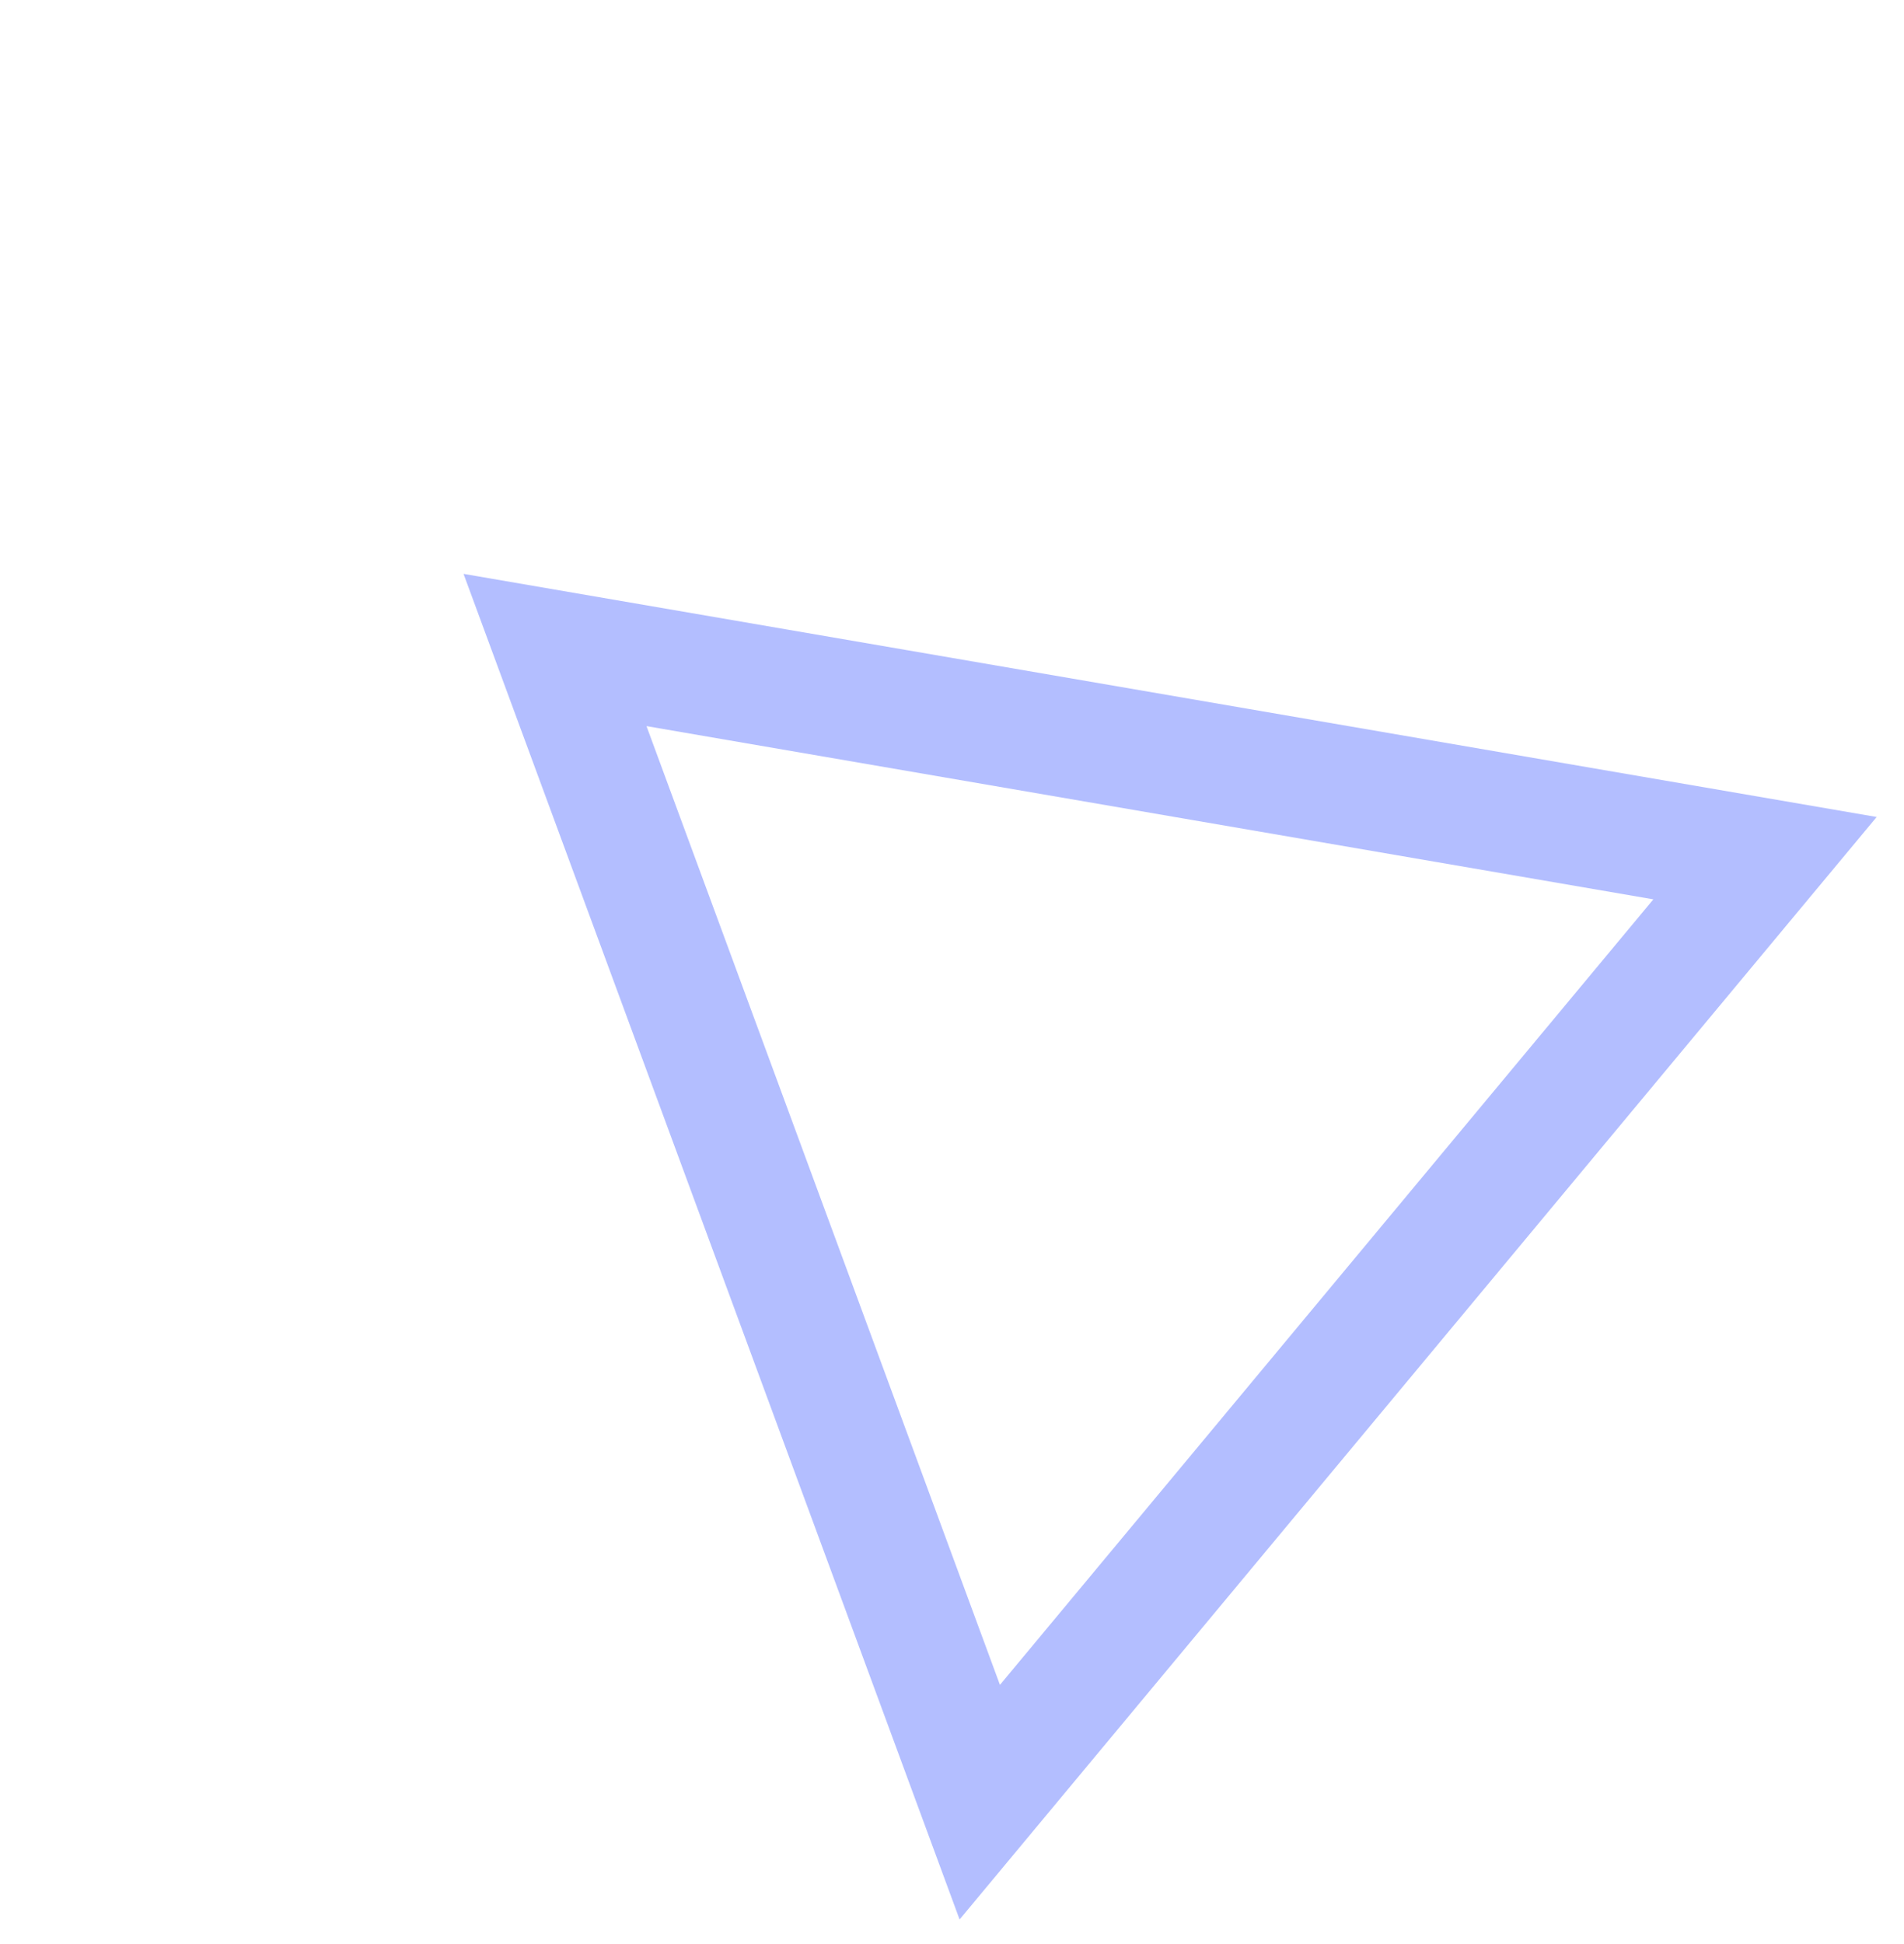 <svg width="48" height="49" viewBox="0 0 48 49" fill="none" xmlns="http://www.w3.org/2000/svg">
<path d="M44.496 21.63L13.992 16.383L24.7 45.424L44.496 21.63Z" stroke="#B3BEFF" stroke-width="3"/>
</svg>
